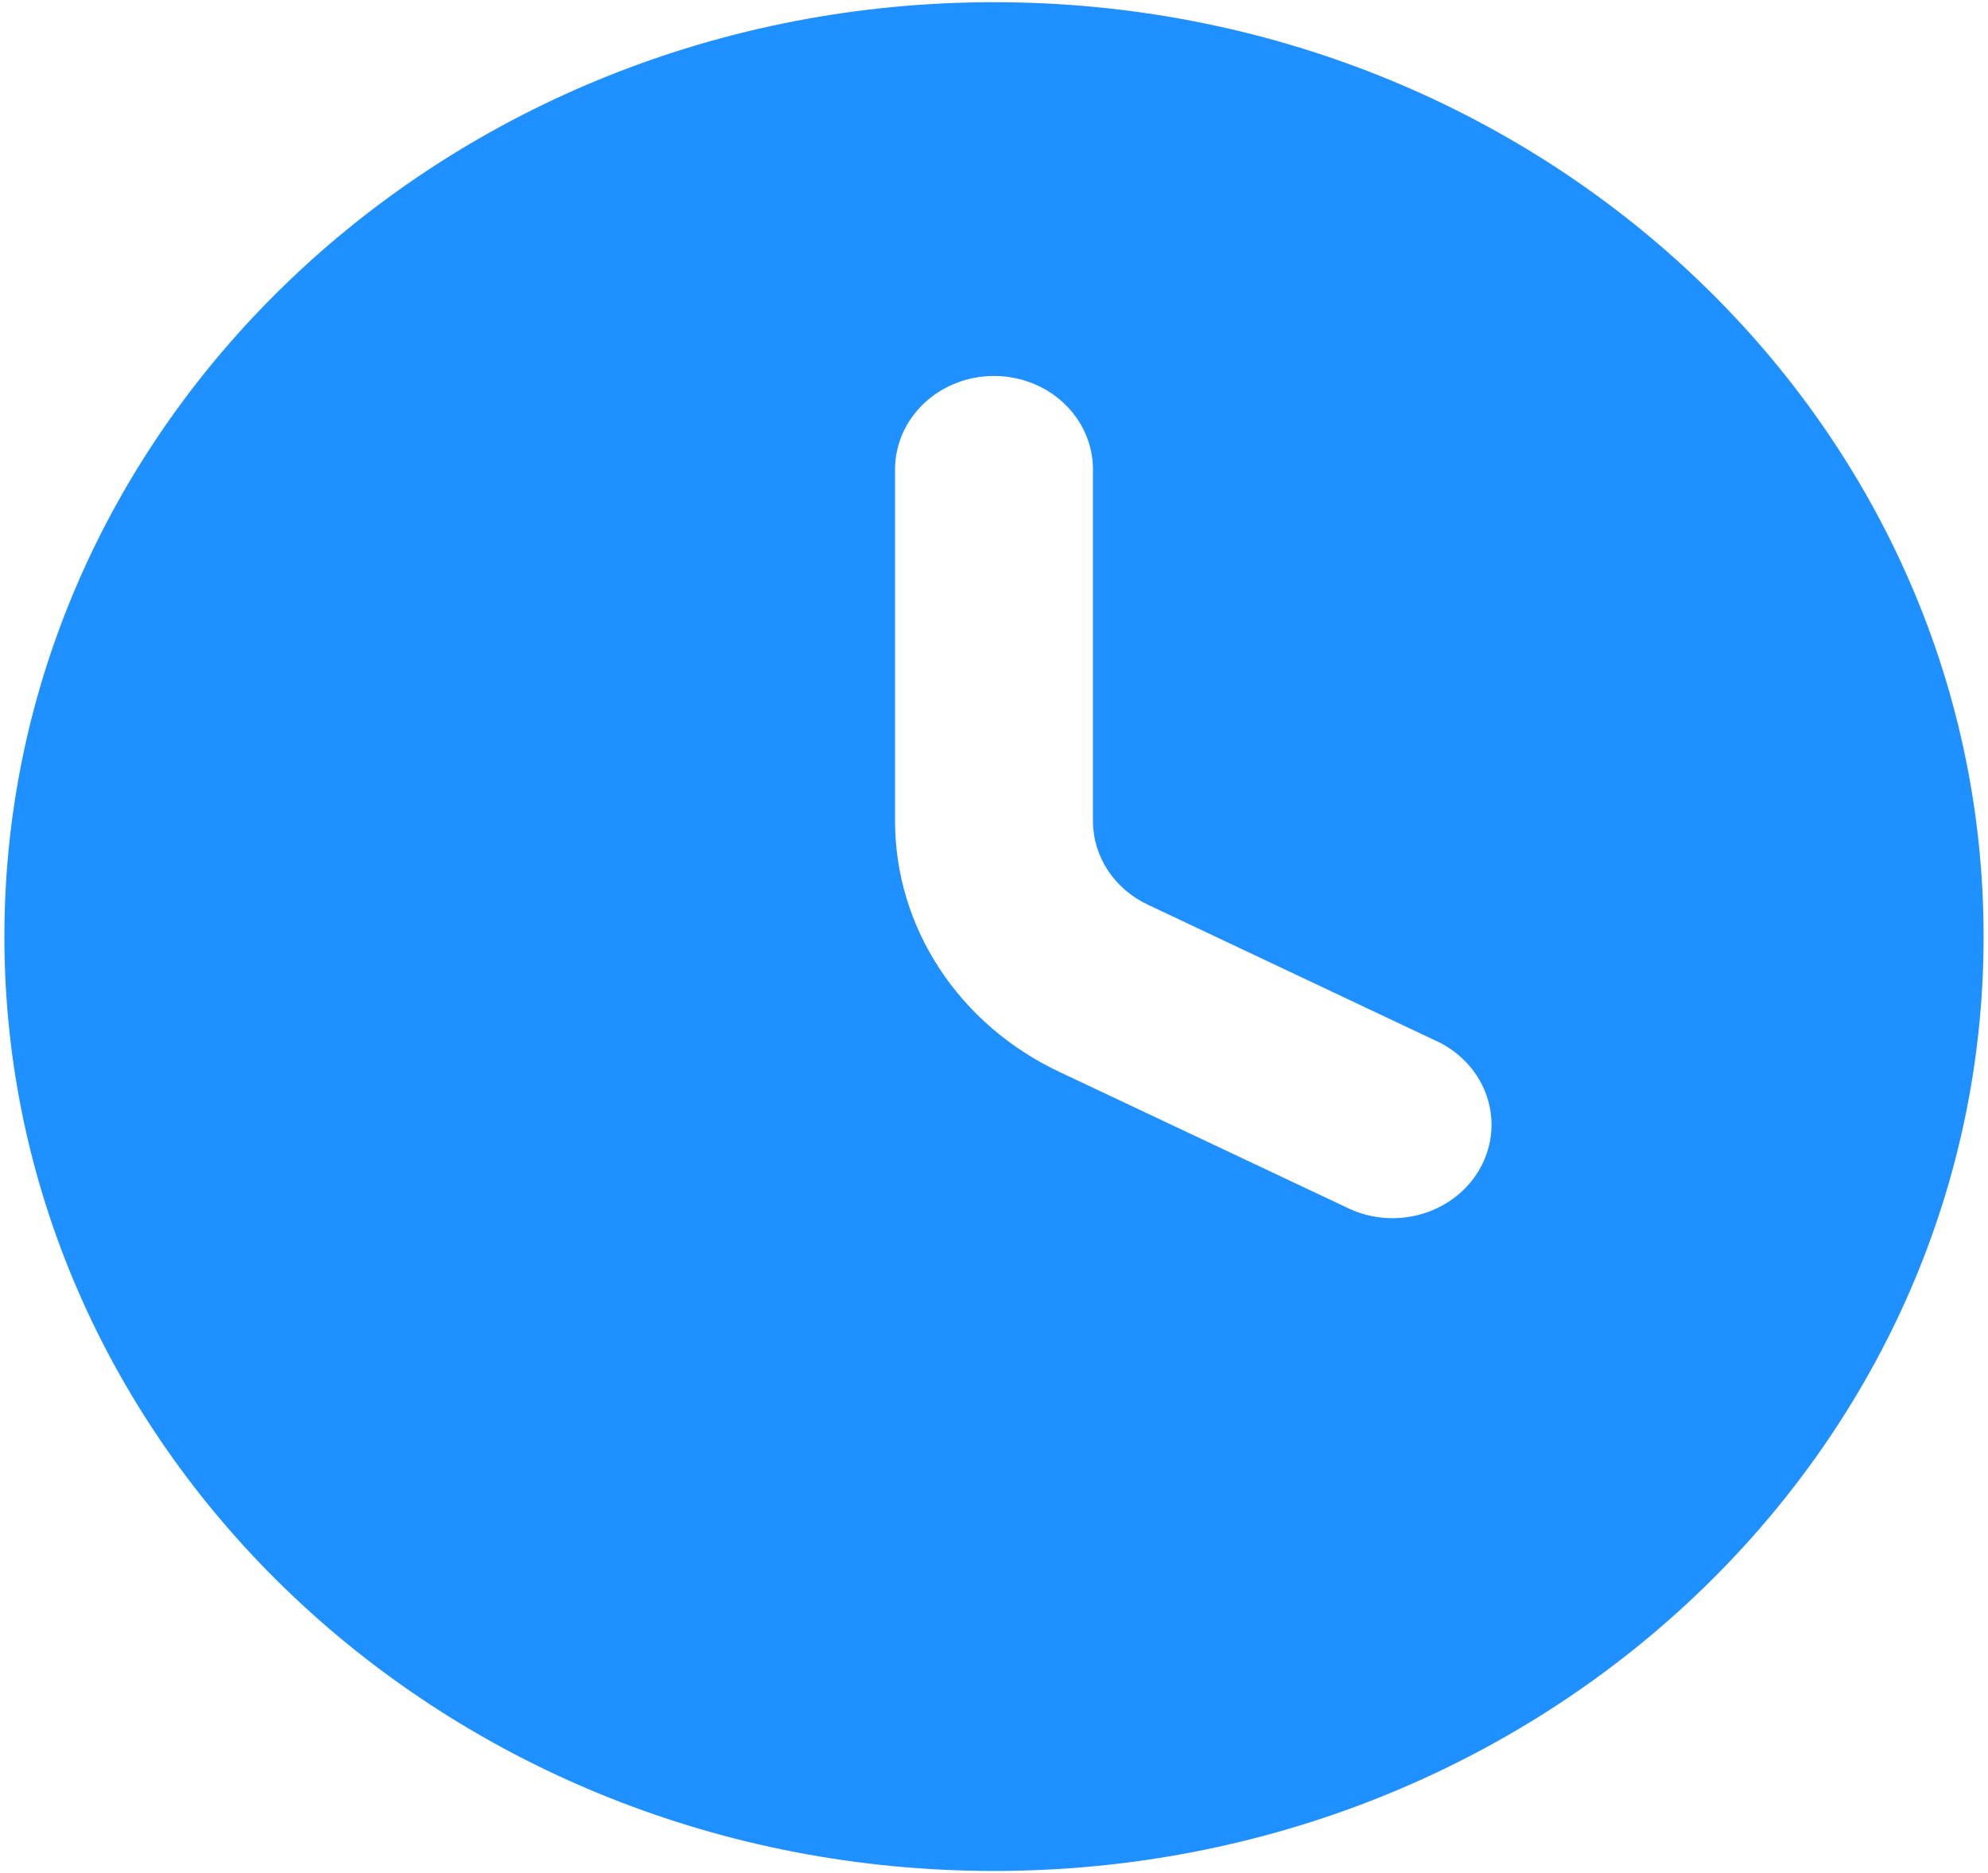 <svg width="226" height="213" viewBox="0 0 226 213" fill="none" xmlns="http://www.w3.org/2000/svg">
<path fill-rule="evenodd" clip-rule="evenodd" d="M0.5 106.5C0.5 47.818 50.866 0.25 113 0.25C175.134 0.25 225.5 47.818 225.5 106.5C225.5 165.182 175.134 212.75 113 212.75C50.866 212.75 0.5 165.182 0.5 106.5ZM124.25 53.375C124.25 50.557 123.065 47.855 120.955 45.862C118.845 43.869 115.984 42.75 113 42.75C110.016 42.75 107.155 43.869 105.045 45.862C102.935 47.855 101.75 50.557 101.75 53.375V93.368C101.75 99.286 103.495 105.088 106.79 110.123C110.084 115.158 114.798 119.227 120.402 121.874L152.971 137.249C154.297 137.924 155.754 138.341 157.254 138.475C158.754 138.609 160.267 138.456 161.703 138.027C163.14 137.598 164.47 136.901 165.616 135.977C166.762 135.053 167.699 133.921 168.373 132.648C169.047 131.376 169.443 129.988 169.538 128.568C169.634 127.148 169.426 125.724 168.927 124.382C168.429 123.039 167.65 121.804 166.637 120.751C165.623 119.698 164.397 118.848 163.029 118.251L130.471 102.866C128.603 101.984 127.031 100.629 125.932 98.951C124.834 97.274 124.251 95.34 124.25 93.368V53.375Z" fill="#1E90FF"/>
</svg>
